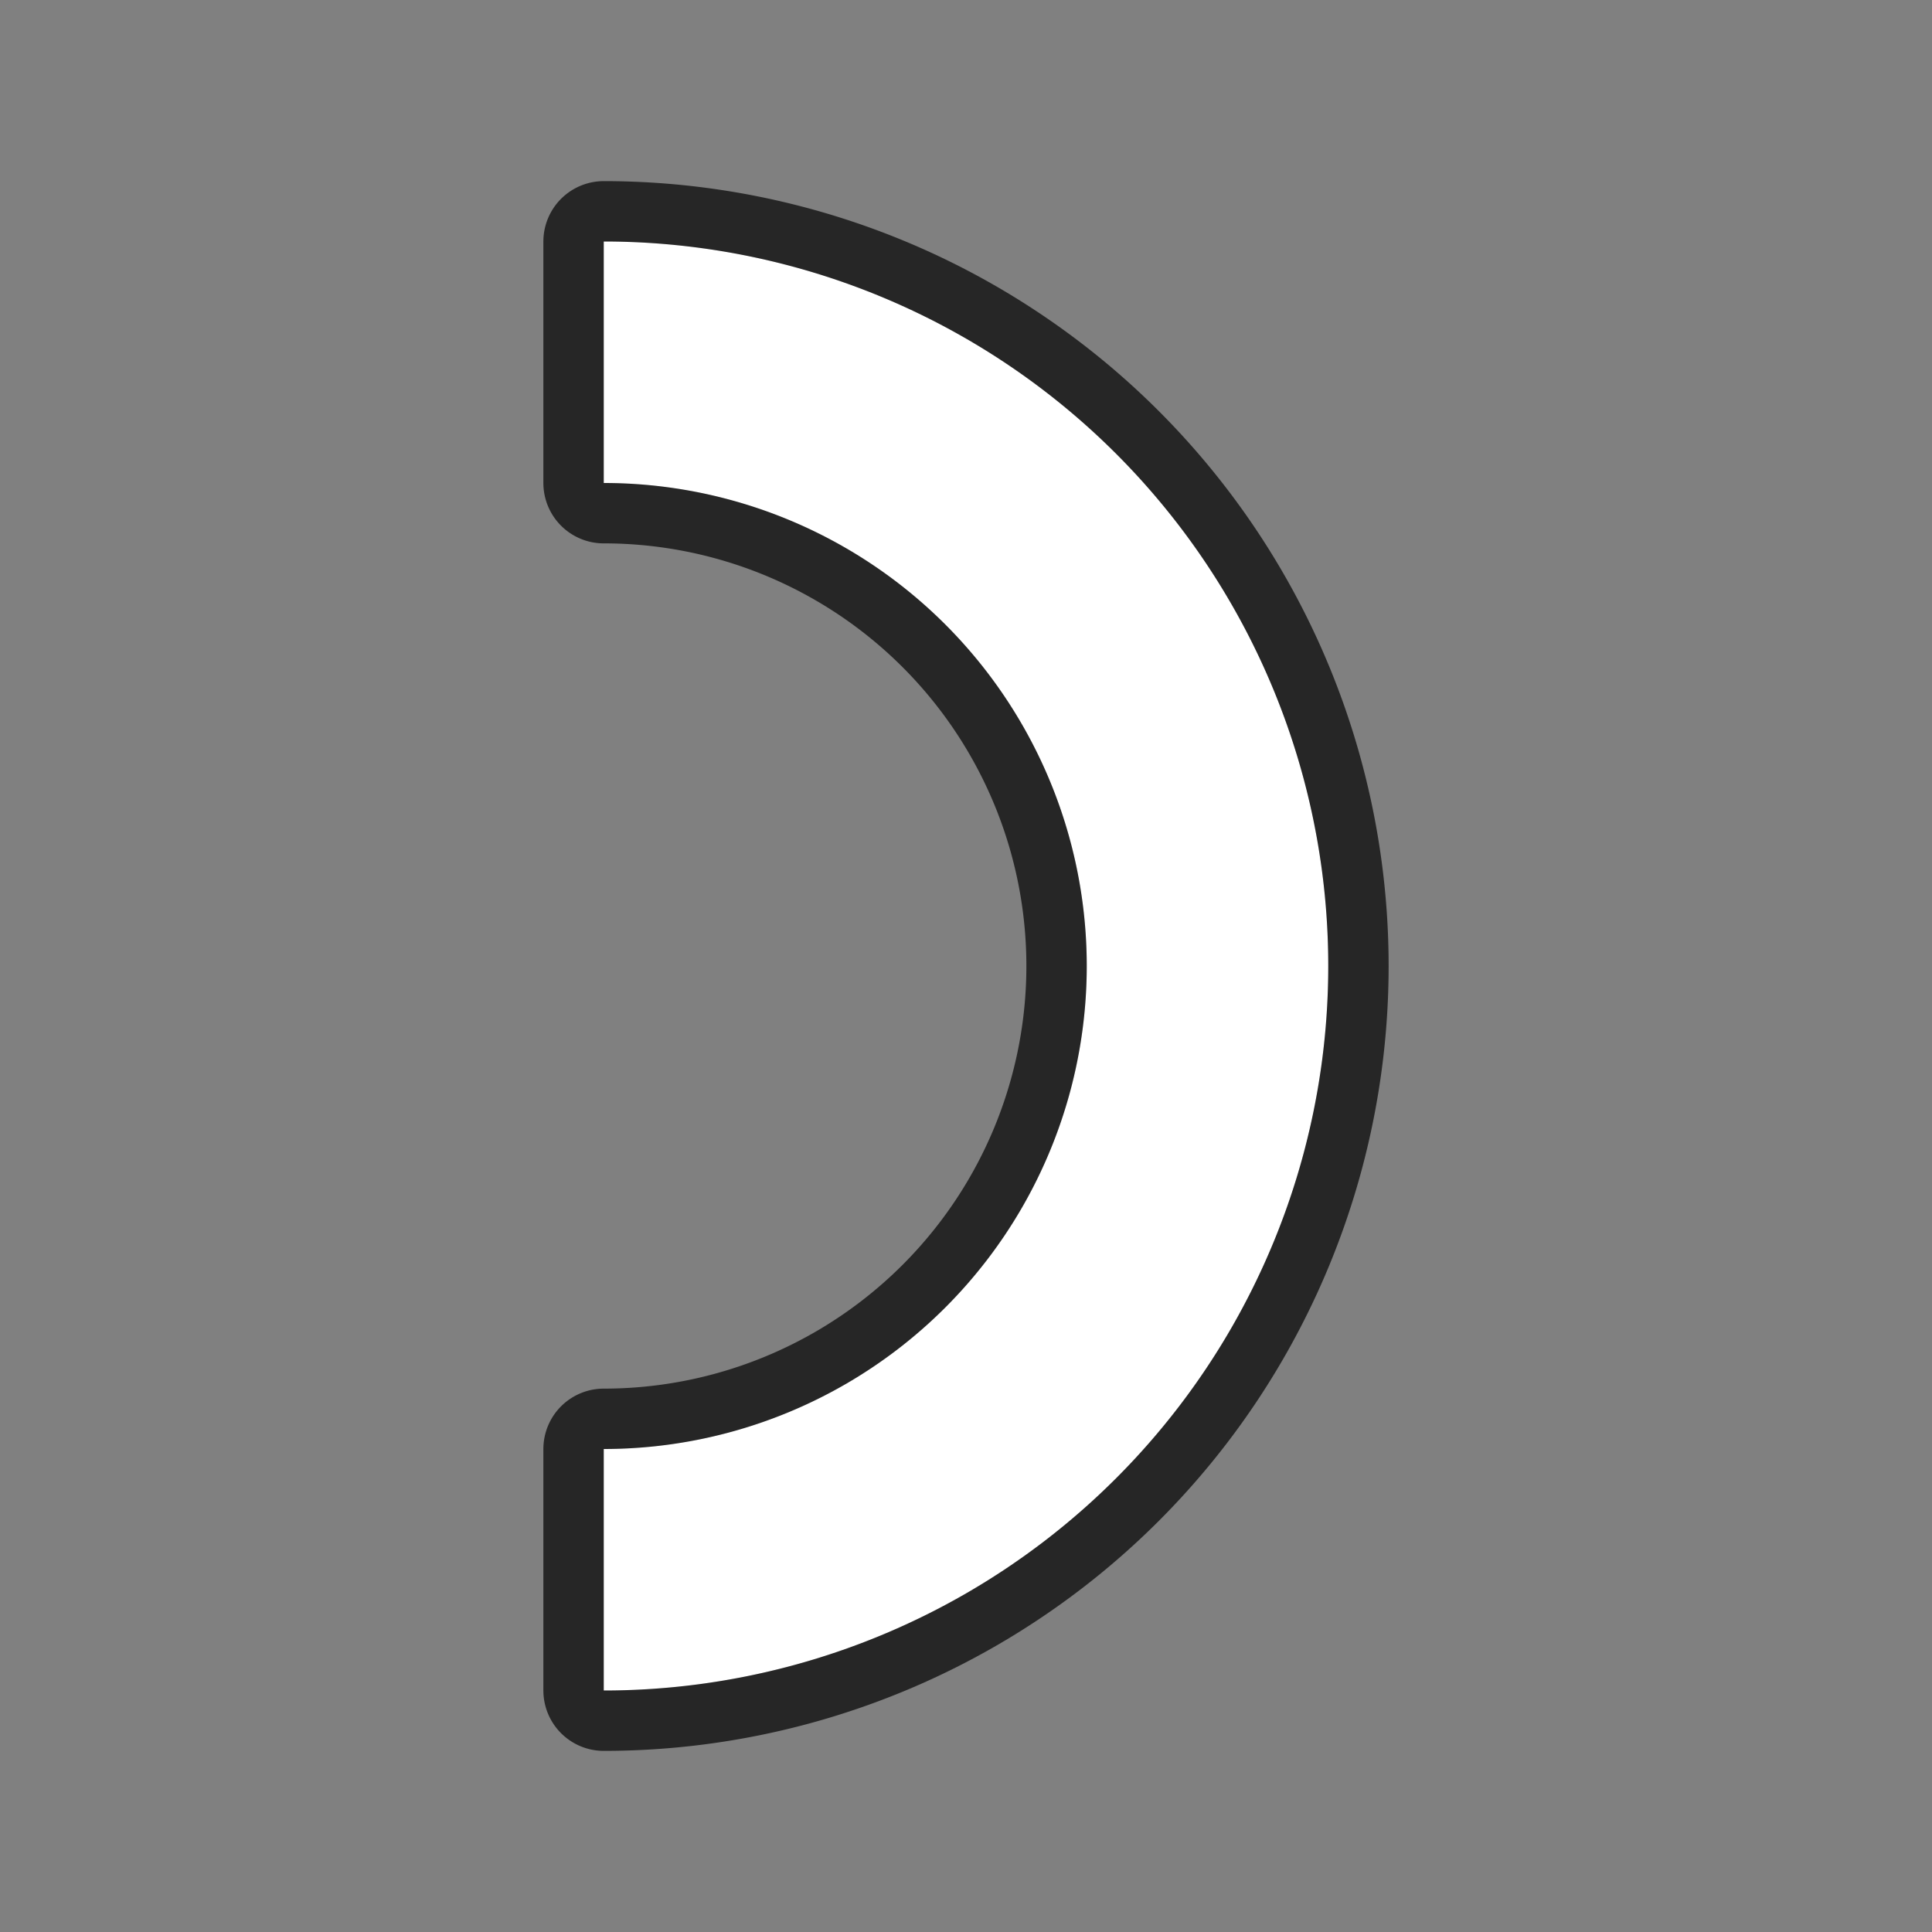 <svg xmlns="http://www.w3.org/2000/svg" viewBox="0 0 32 32"><rect x="0" y="0" width="32" height="32" fill="#808080" stroke="none"/><path style="fill:#000;stroke:#000;opacity:.7;stroke-width:2;stroke-miterlimit:4;stroke-dasharray:none;stroke-linejoin:round" fill="#232629" d="M10 4v4a8 8 0 0 1 8 8 8 8 0 0 1-8 8v4a12 12 0 0 0 12-12A12 12 0 0 0 10 4z"/><path d="M10 4v4a8 8 0 0 1 8 8 8 8 0 0 1-8 8v4a12 12 0 0 0 12-12A12 12 0 0 0 10 4z" fill="#232629" style="fill:#fff"/></svg>